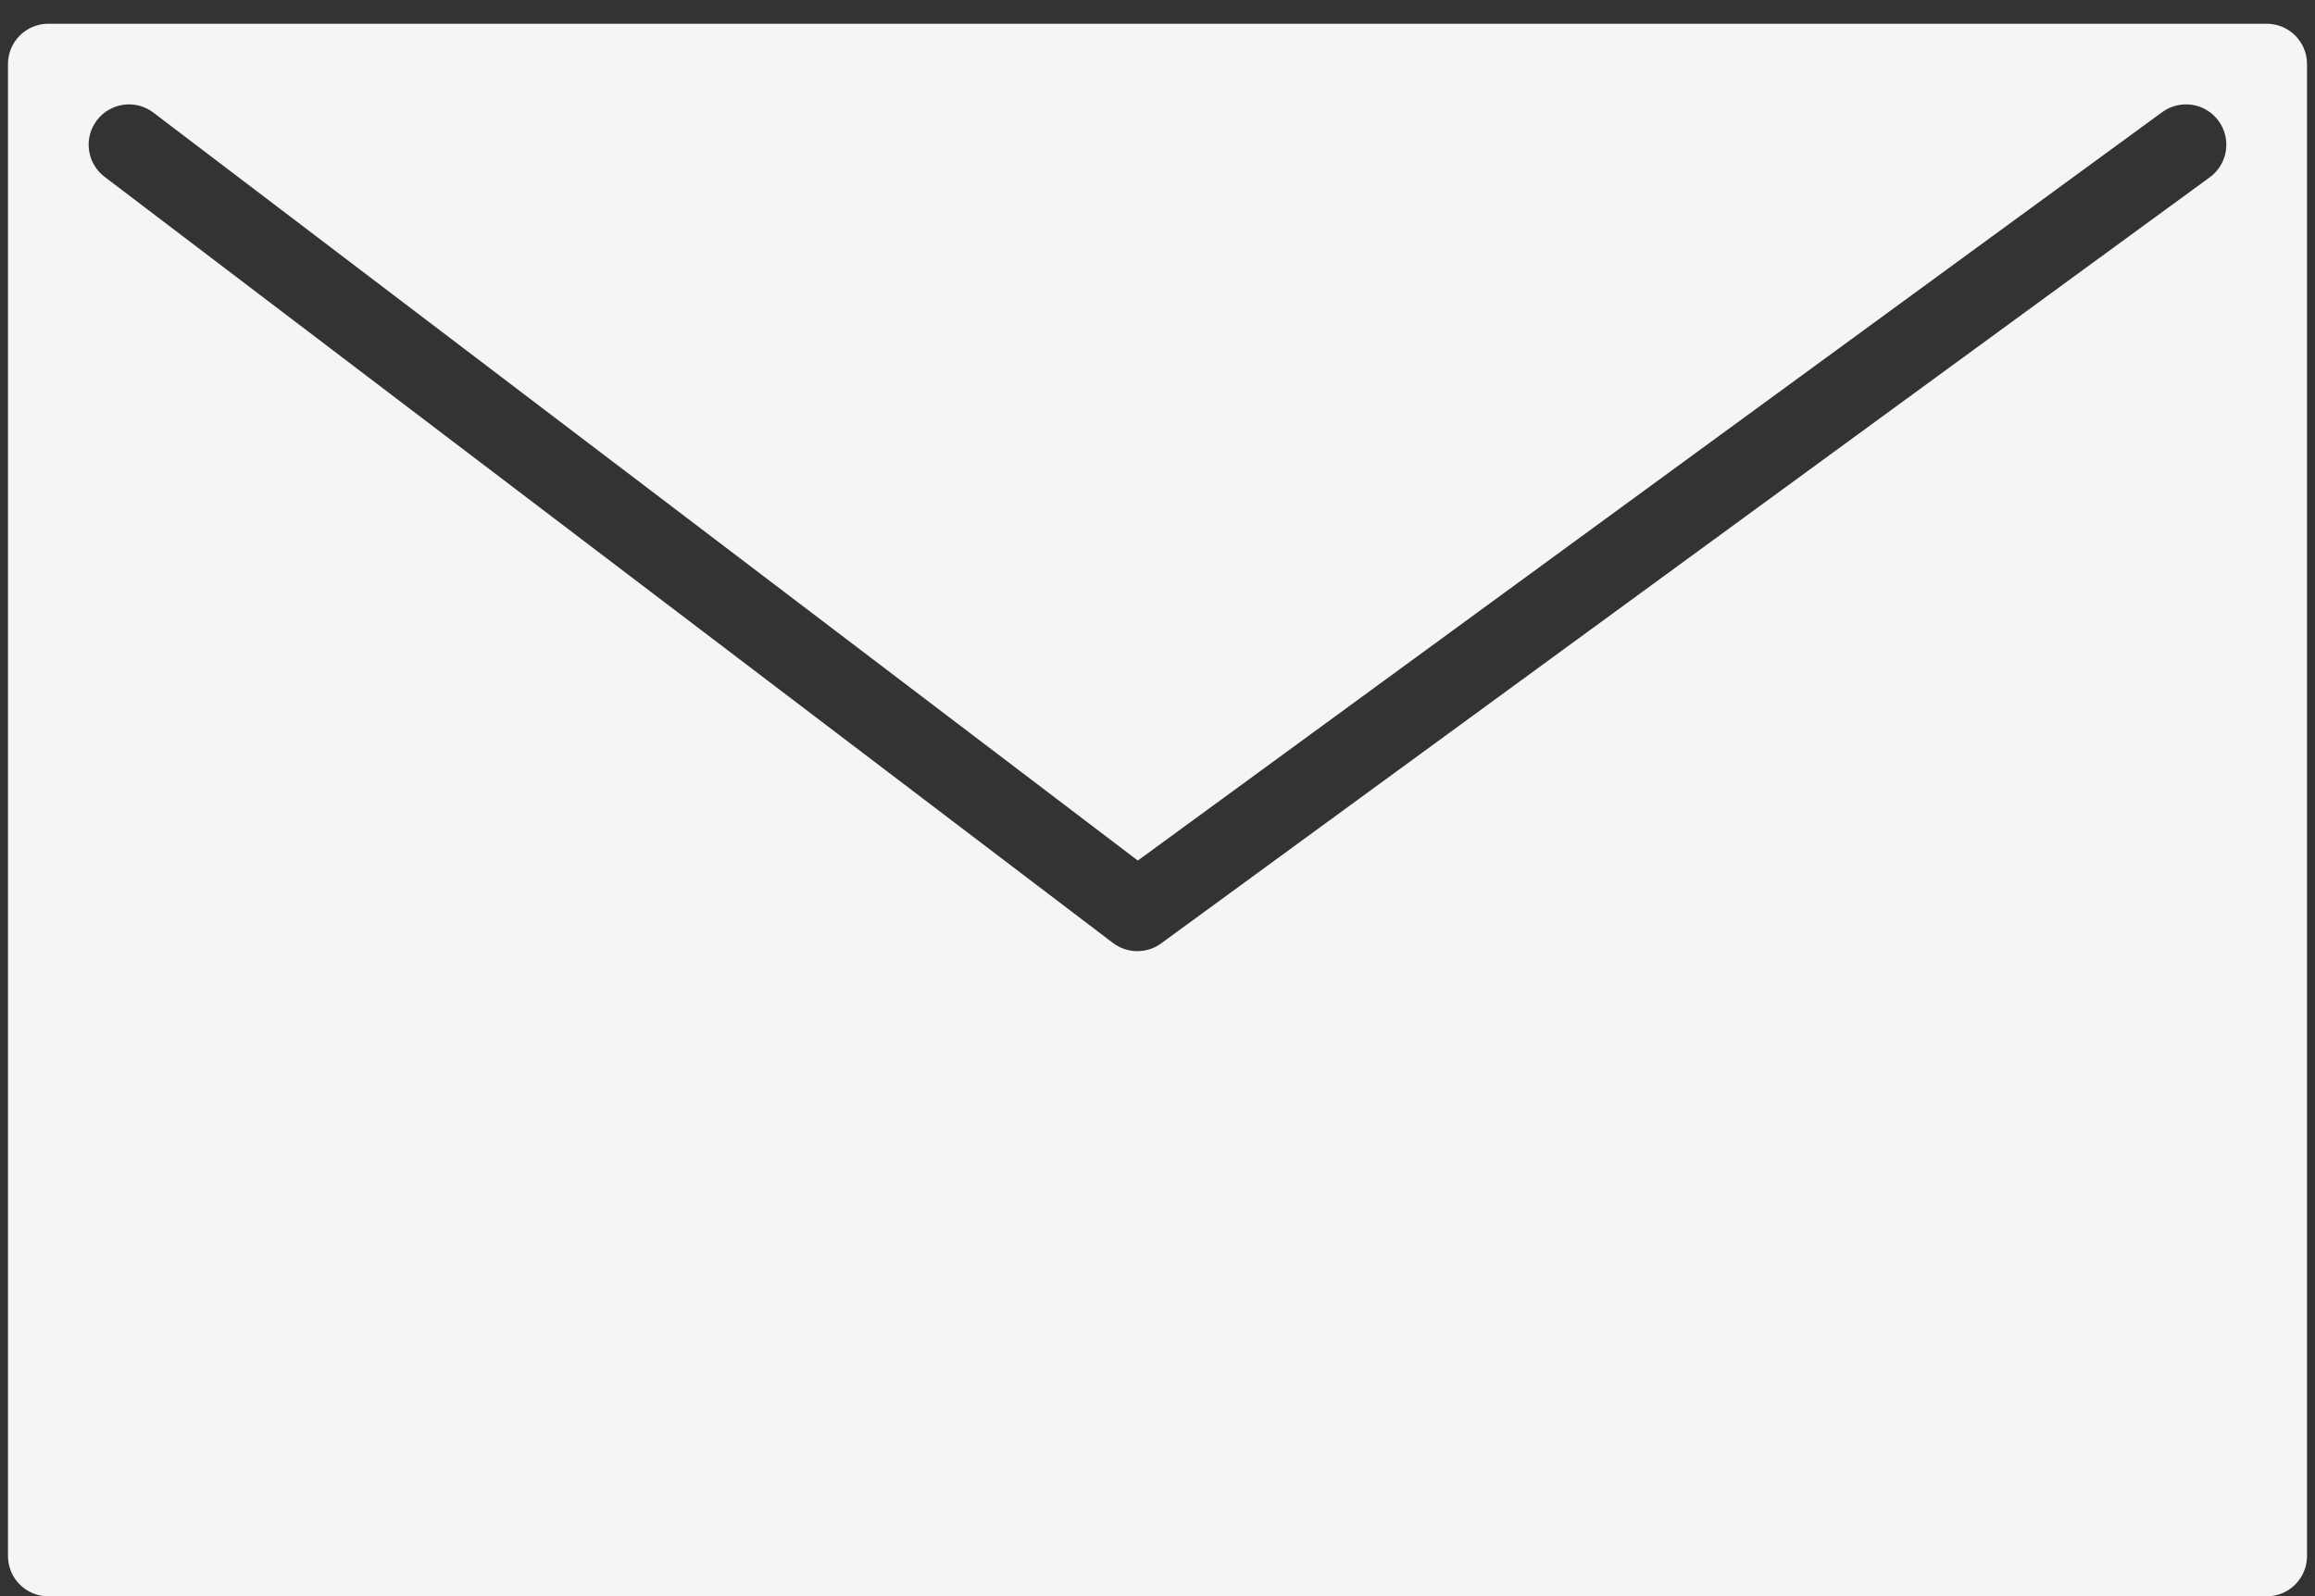 <svg width="58" height="40" viewBox="0 0 58 40" fill="none" xmlns="http://www.w3.org/2000/svg">
<rect x="0" y="0" width="58" height="40" fill="#333333" stroke="none"/>
<path fill-rule="evenodd" clip-rule="evenodd" d="M57.8 1.605C57.8 1.047 57.348 0.595 56.789 0.595H1.211C0.652 0.595 0.2 1.047 0.2 1.605V38.995C0.2 39.553 0.652 40.005 1.211 40.005H56.789C57.348 40.005 57.8 39.553 57.8 38.995V1.605ZM3.843 2.822C3.399 2.484 2.765 2.571 2.427 3.015C2.089 3.459 2.176 4.093 2.62 4.431L27.865 23.617C27.924 23.664 27.988 23.704 28.054 23.736C28.191 23.802 28.338 23.836 28.485 23.837C28.707 23.839 28.928 23.768 29.109 23.629L55.365 4.442C55.815 4.113 55.914 3.481 55.584 3.03C55.255 2.579 54.623 2.481 54.172 2.81L28.507 21.566L3.843 2.822Z" fill="#F5F5F5"/>
</svg>
